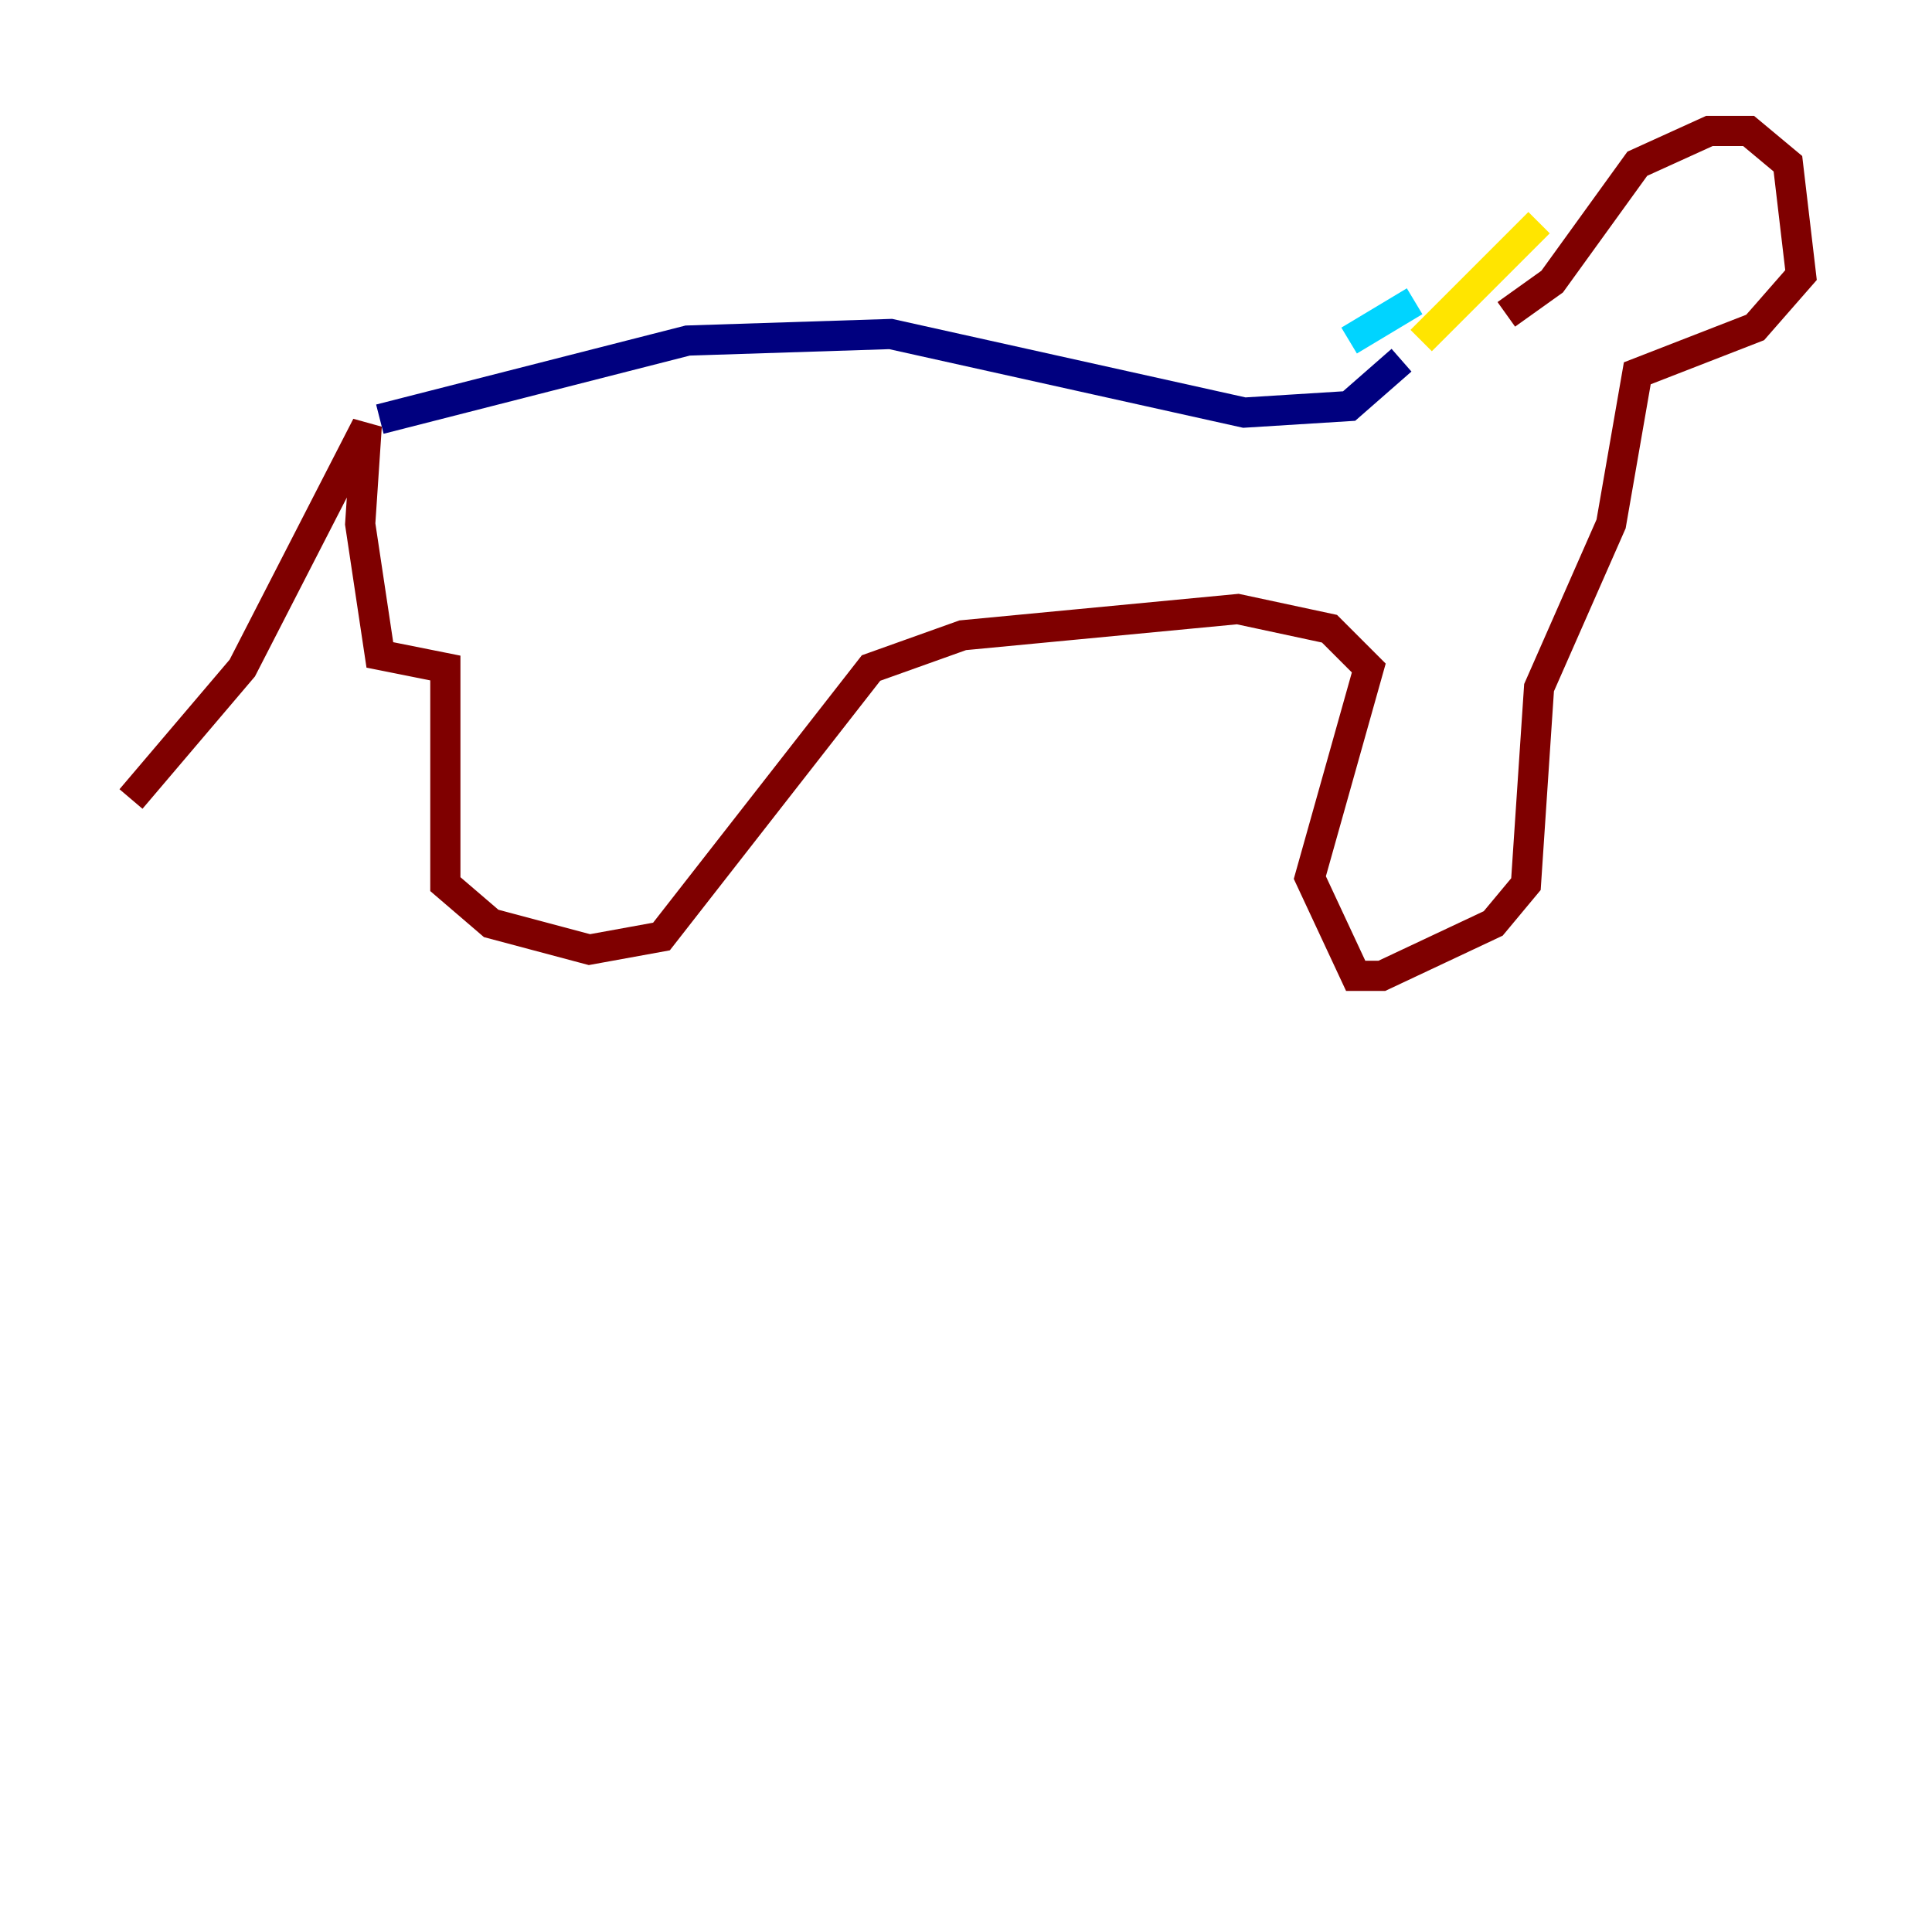 <?xml version="1.0" encoding="utf-8" ?>
<svg baseProfile="tiny" height="128" version="1.2" viewBox="0,0,128,128" width="128" xmlns="http://www.w3.org/2000/svg" xmlns:ev="http://www.w3.org/2001/xml-events" xmlns:xlink="http://www.w3.org/1999/xlink"><defs /><polyline fill="none" points="25.166,27.77 45.559,22.563 59.01,22.129 82.441,27.336 89.383,26.902 92.854,23.864" stroke="#00007f" stroke-width="2" /><polyline fill="none" points="89.383,22.563 93.722,19.959" stroke="#00d4ff" stroke-width="2" /><polyline fill="none" points="94.156,22.563 101.966,14.752" stroke="#ffe500" stroke-width="2" /><polyline fill="none" points="99.797,20.827 102.834,18.658 108.475,10.848 113.248,8.678 115.851,8.678 118.454,10.848 119.322,18.224 116.285,21.695 108.475,24.732 106.739,34.712 101.966,45.559 101.098,58.576 98.929,61.18 91.552,64.651 89.817,64.651 86.78,58.142 90.685,44.258 88.081,41.654 82.007,40.352 63.783,42.088 57.709,44.258 43.824,62.047 39.051,62.915 32.542,61.18 29.505,58.576 29.505,44.258 25.166,43.39 23.864,34.712 24.298,28.203 16.054,44.258 8.678,52.936" stroke="#7f0000" stroke-width="2" /></svg>